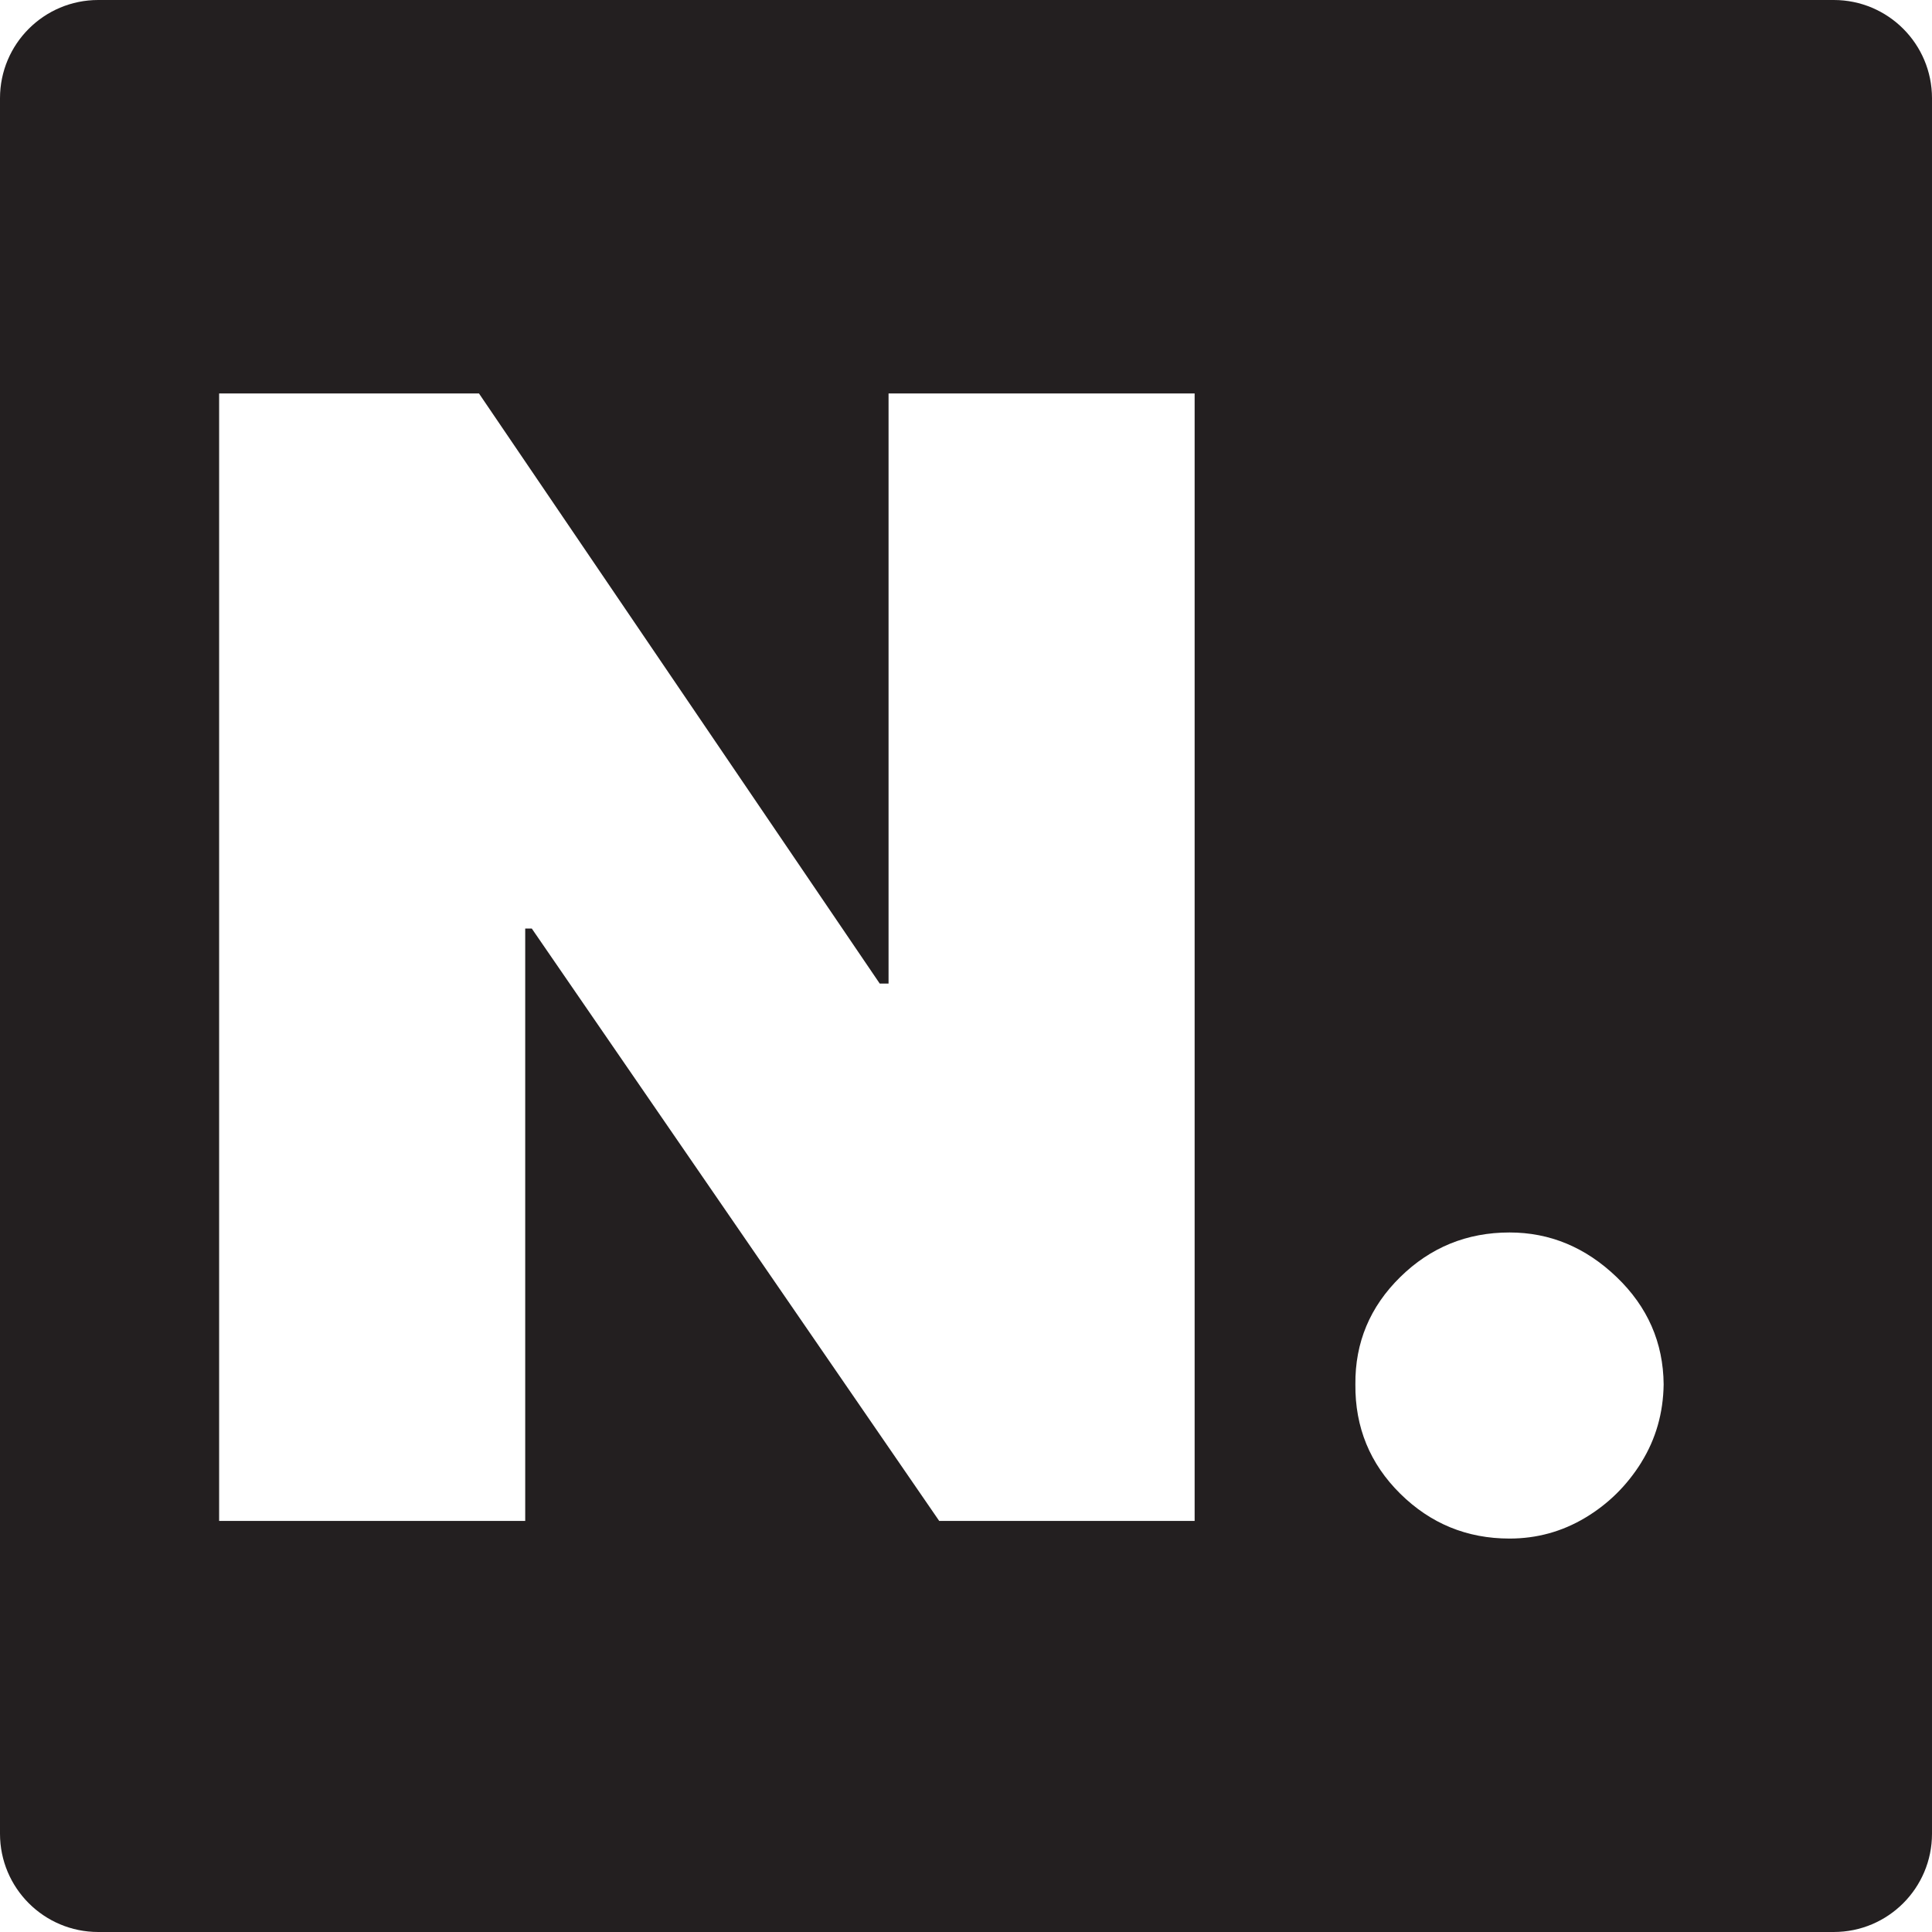 <?xml version="1.0" encoding="UTF-8"?>
<svg id="Layer_2" data-name="Layer 2" xmlns="http://www.w3.org/2000/svg" viewBox="0 0 390.14 390.14">
  <defs>
    <style>
      .cls-1 {
        fill: #231f20;
        stroke-width: 0px;
      }
    </style>
  </defs>
  <g id="Layer_2-2" data-name="Layer 2">
    <path class="cls-1" d="M370.3,0H19.84C8.88,0,0,8.88,0,19.84v350.46c0,10.96,8.88,19.84,19.84,19.84h350.46c10.96,0,19.84-8.88,19.84-19.84V19.84c0-10.96-8.88-19.84-19.84-19.84ZM241.24,307.13h-51.58l-82.27-119.62h-1.33v119.62h-61.81V79.45h52.47l80.93,119.17h1.78v-119.17h61.81v227.67ZM331.46,295.29c-2.93,4.71-6.73,8.45-11.4,11.23-4.67,2.78-9.75,4.17-15.23,4.17-8.6,0-15.95-3.02-22.07-9.06-6.11-6.04-9.14-13.4-9.06-22.07-.08-8.45,2.95-15.68,9.06-21.68,6.11-6,13.47-9,22.07-9,8.15,0,15.36,3,21.62,9,6.26,6,9.43,13.23,9.5,21.68-.08,5.78-1.58,11.02-4.5,15.73Z"/>
  </g>
</svg>